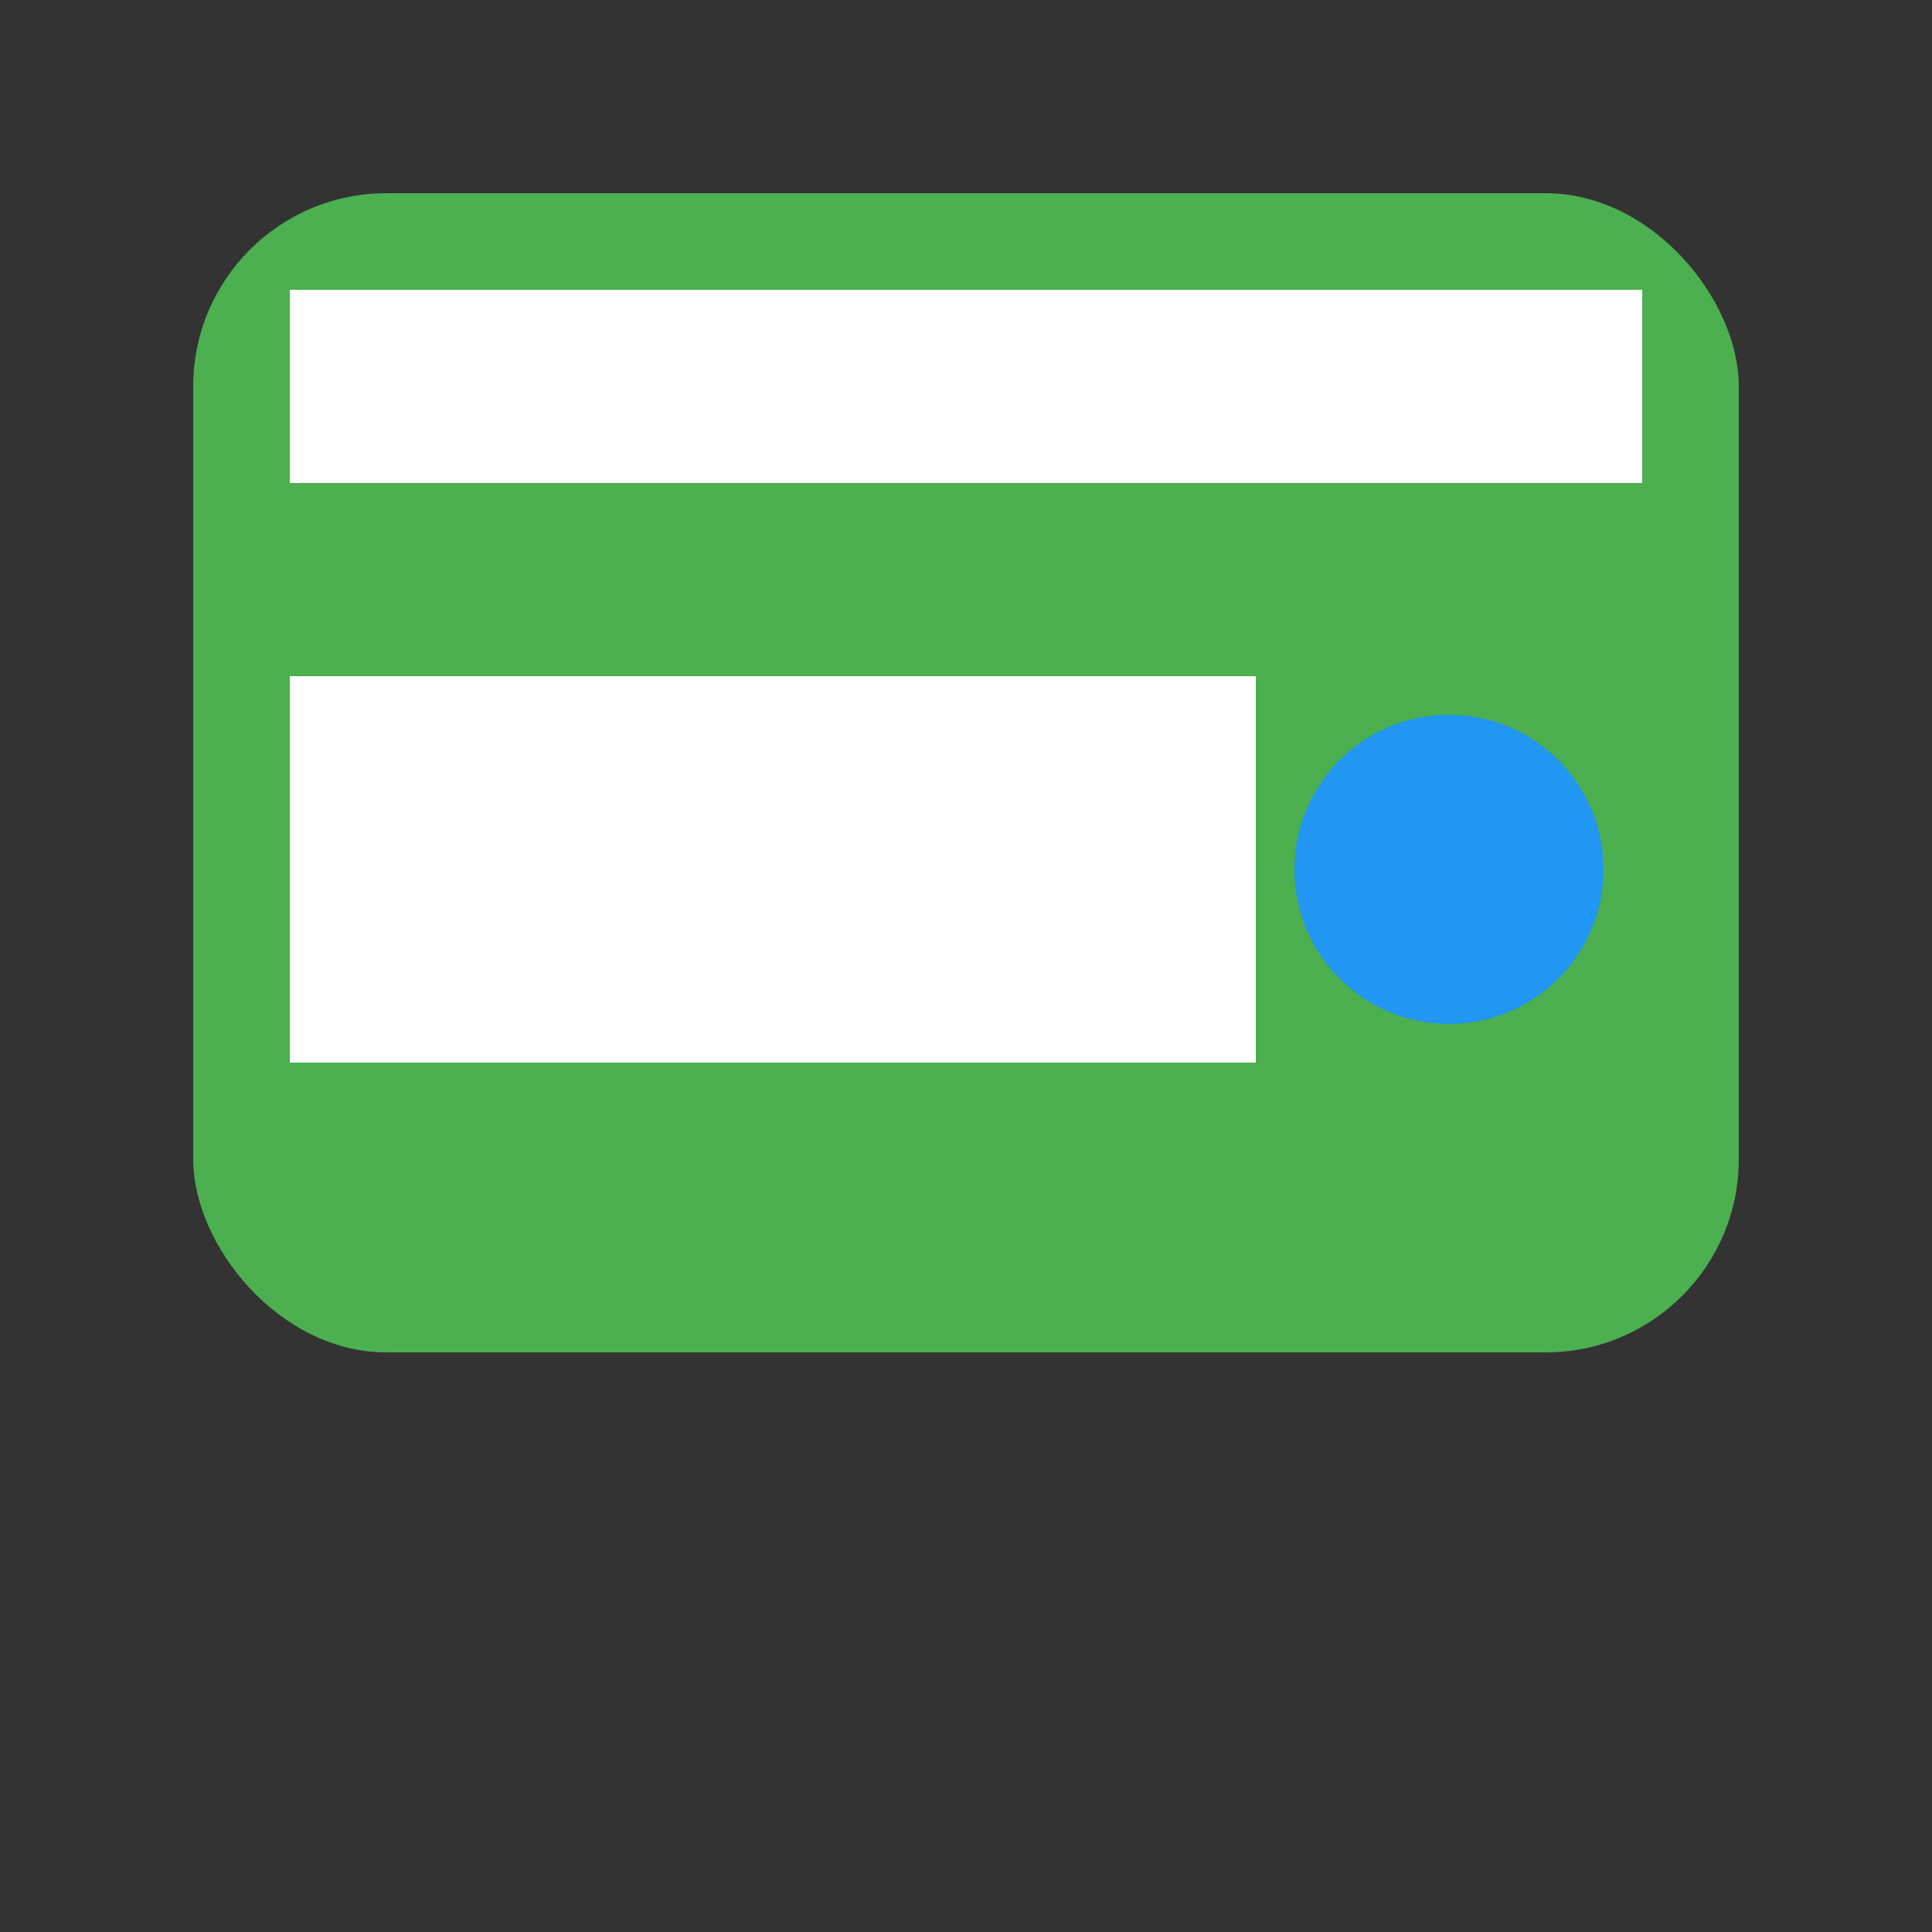 <svg xmlns="http://www.w3.org/2000/svg" viewBox="0 0 100 100" width="100" height="100">
  <rect x="0" y="0" width="100" height="100" fill="#333333" stroke="none"/>
  <rect x="10" y="10" width="80" height="60" rx="10" fill="#4CAF50"/>
  <rect x="15" y="15" width="70" height="10" fill="#fff"/>
  <rect x="15" y="35" width="50" height="20" fill="#fff"/>
  <circle cx="75" cy="45" r="8" fill="#2196F3"/>
</svg>
